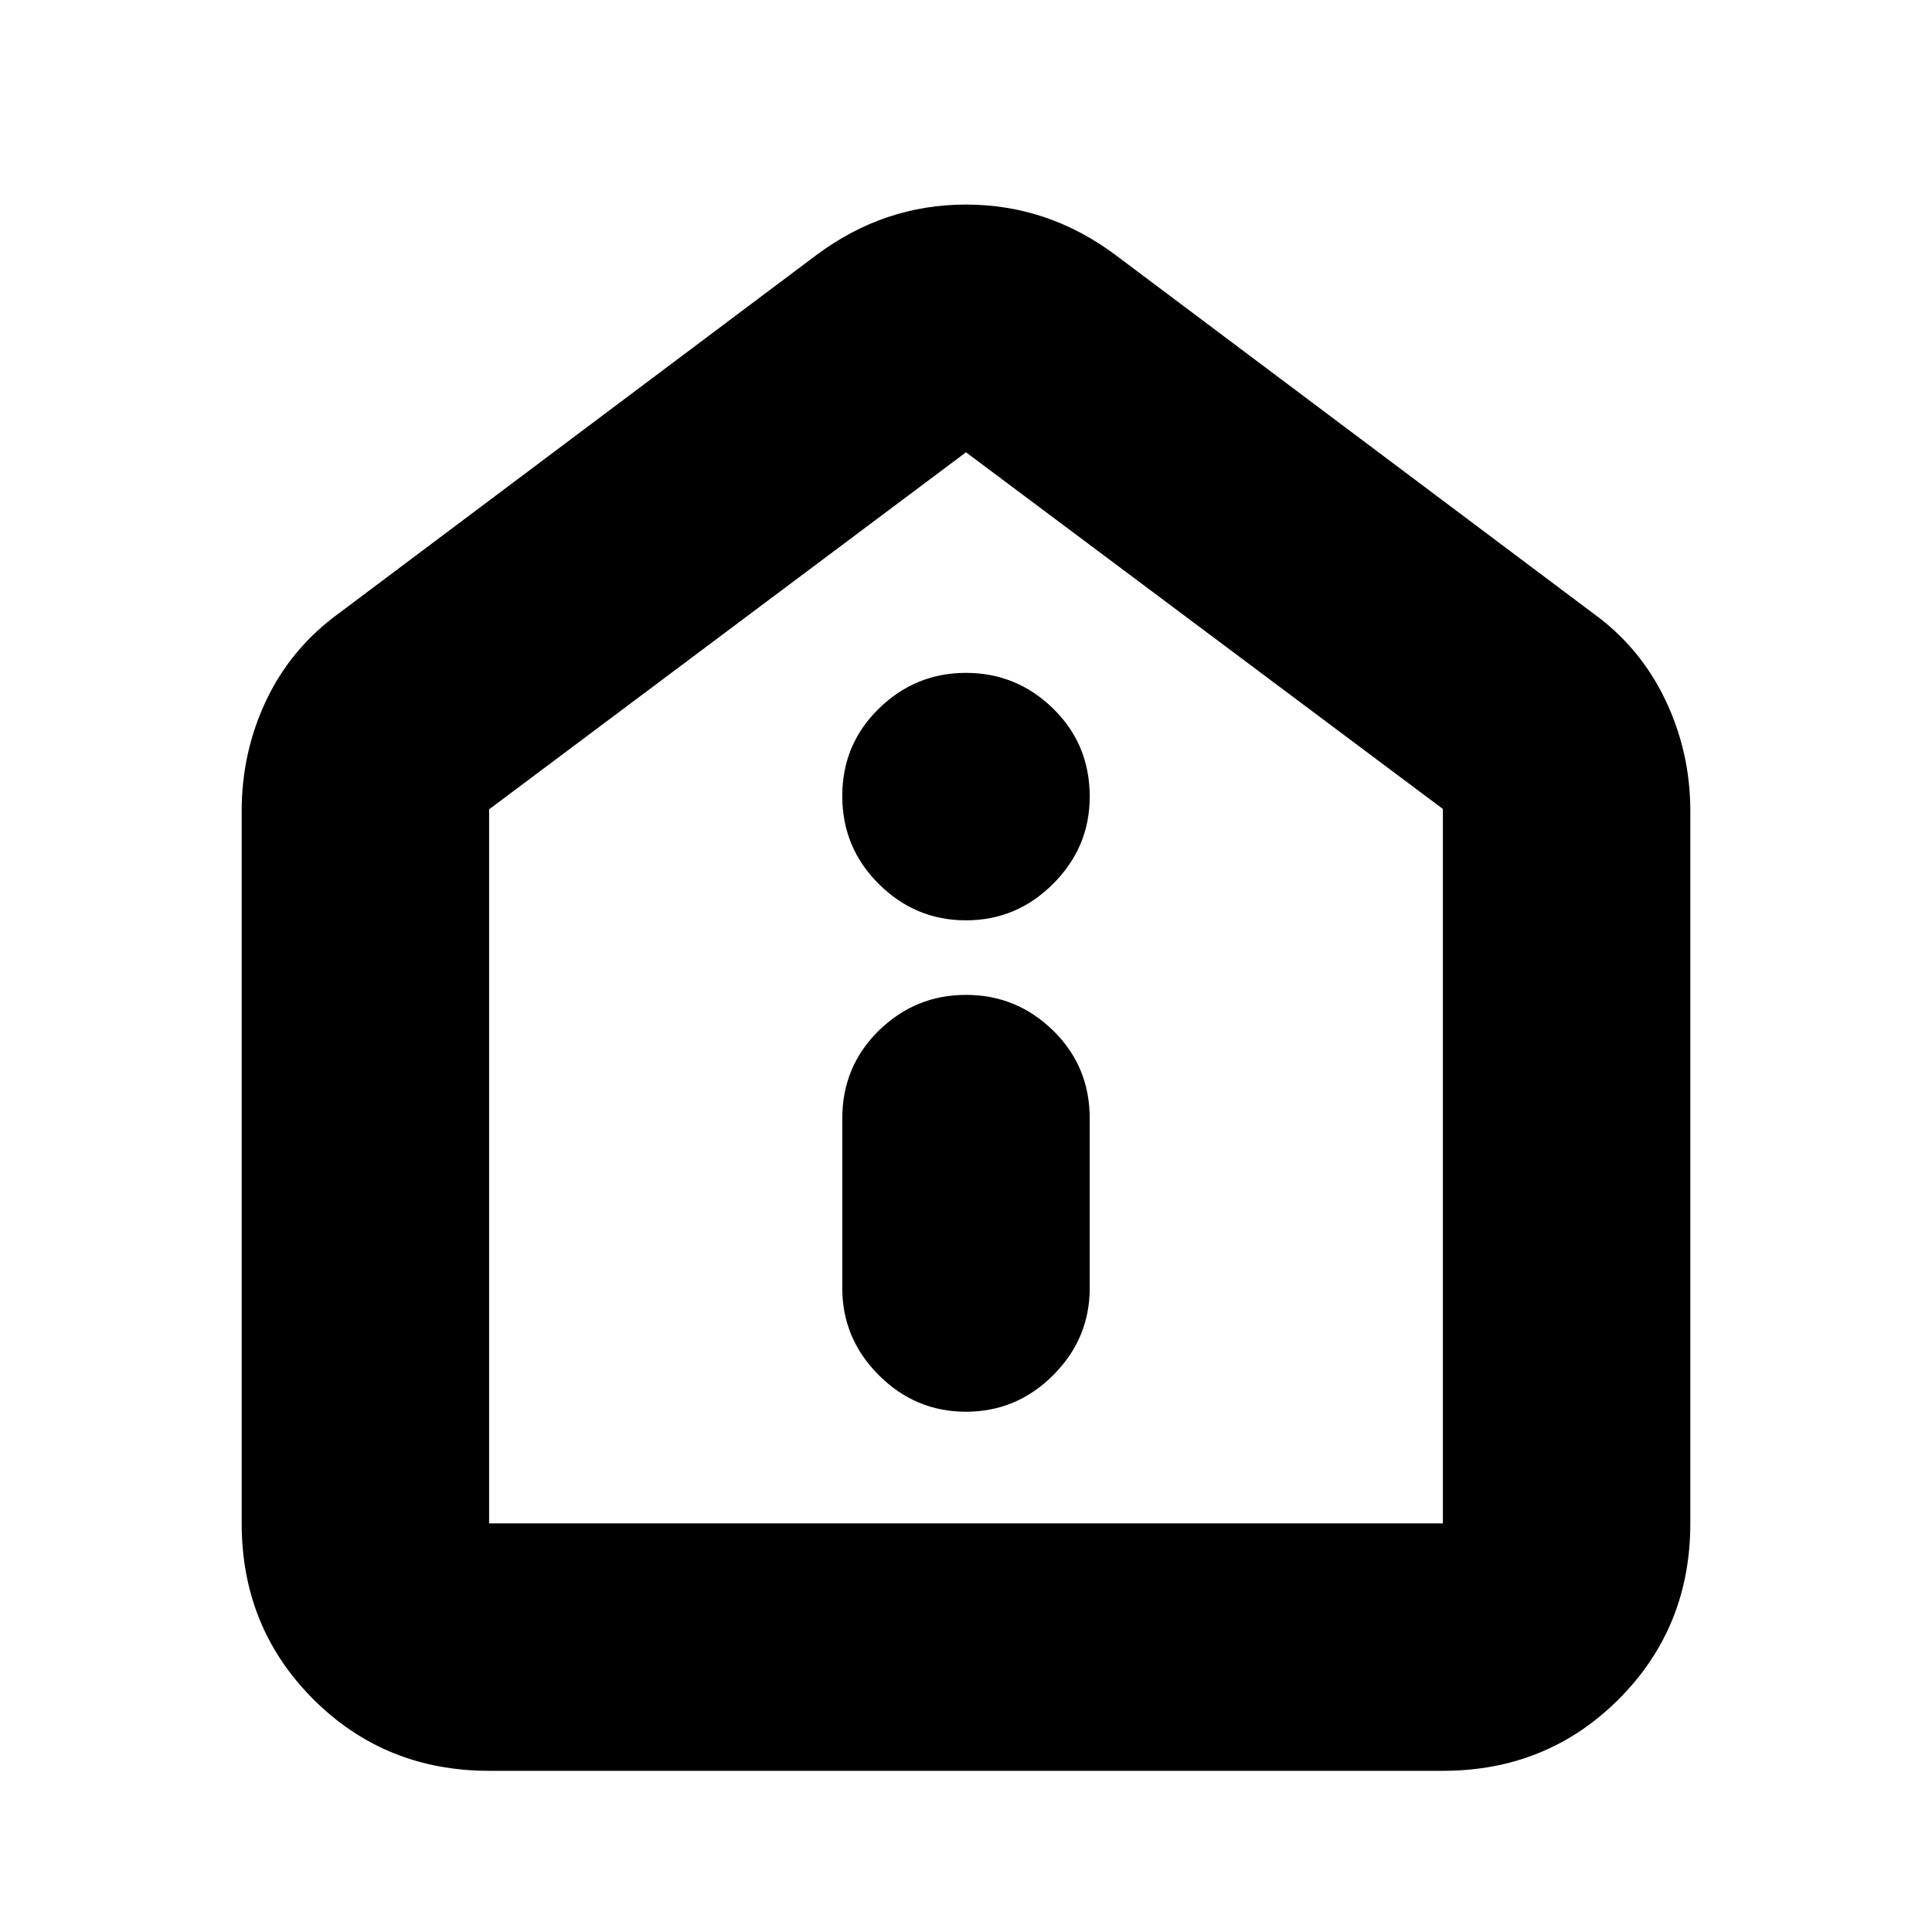 <svg xmlns="http://www.w3.org/2000/svg" height="24" viewBox="0 -960 960 960" width="24"><path d="M480-258.52q25.17 0 43.32-18.16 18.16-18.15 18.16-43.32v-84.17q0-25.96-18.16-43.72-18.15-17.76-43.32-17.76t-43.32 17.76q-18.16 17.76-18.16 43.72V-320q0 25.17 18.16 43.32 18.15 18.16 43.32 18.16Zm0-244.17q25.17 0 43.32-18.16 18.16-18.16 18.16-43.32 0-25.96-18.16-43.72-18.15-17.76-43.32-17.76t-43.32 17.76q-18.16 17.76-18.16 43.43 0 25.68 18.16 43.72 18.15 18.05 43.32 18.05ZM243.04-80.09q-51.78 0-87.37-35.58-35.58-35.59-35.58-87.37v-354q0-29.48 12.41-55.39 12.41-25.92 36.37-43.18l236.96-177.78q33.52-24.96 74.17-24.96t74.17 24.96l236.96 177.78q23.64 16.93 36.21 43.06 12.57 26.12 12.57 55.51v354q0 51.78-35.58 87.37-35.59 35.58-87.37 35.58H243.04Zm0-122.95h473.92v-355L480-735.26 243.04-557.85v354.81ZM480-469.43Z"/></svg>